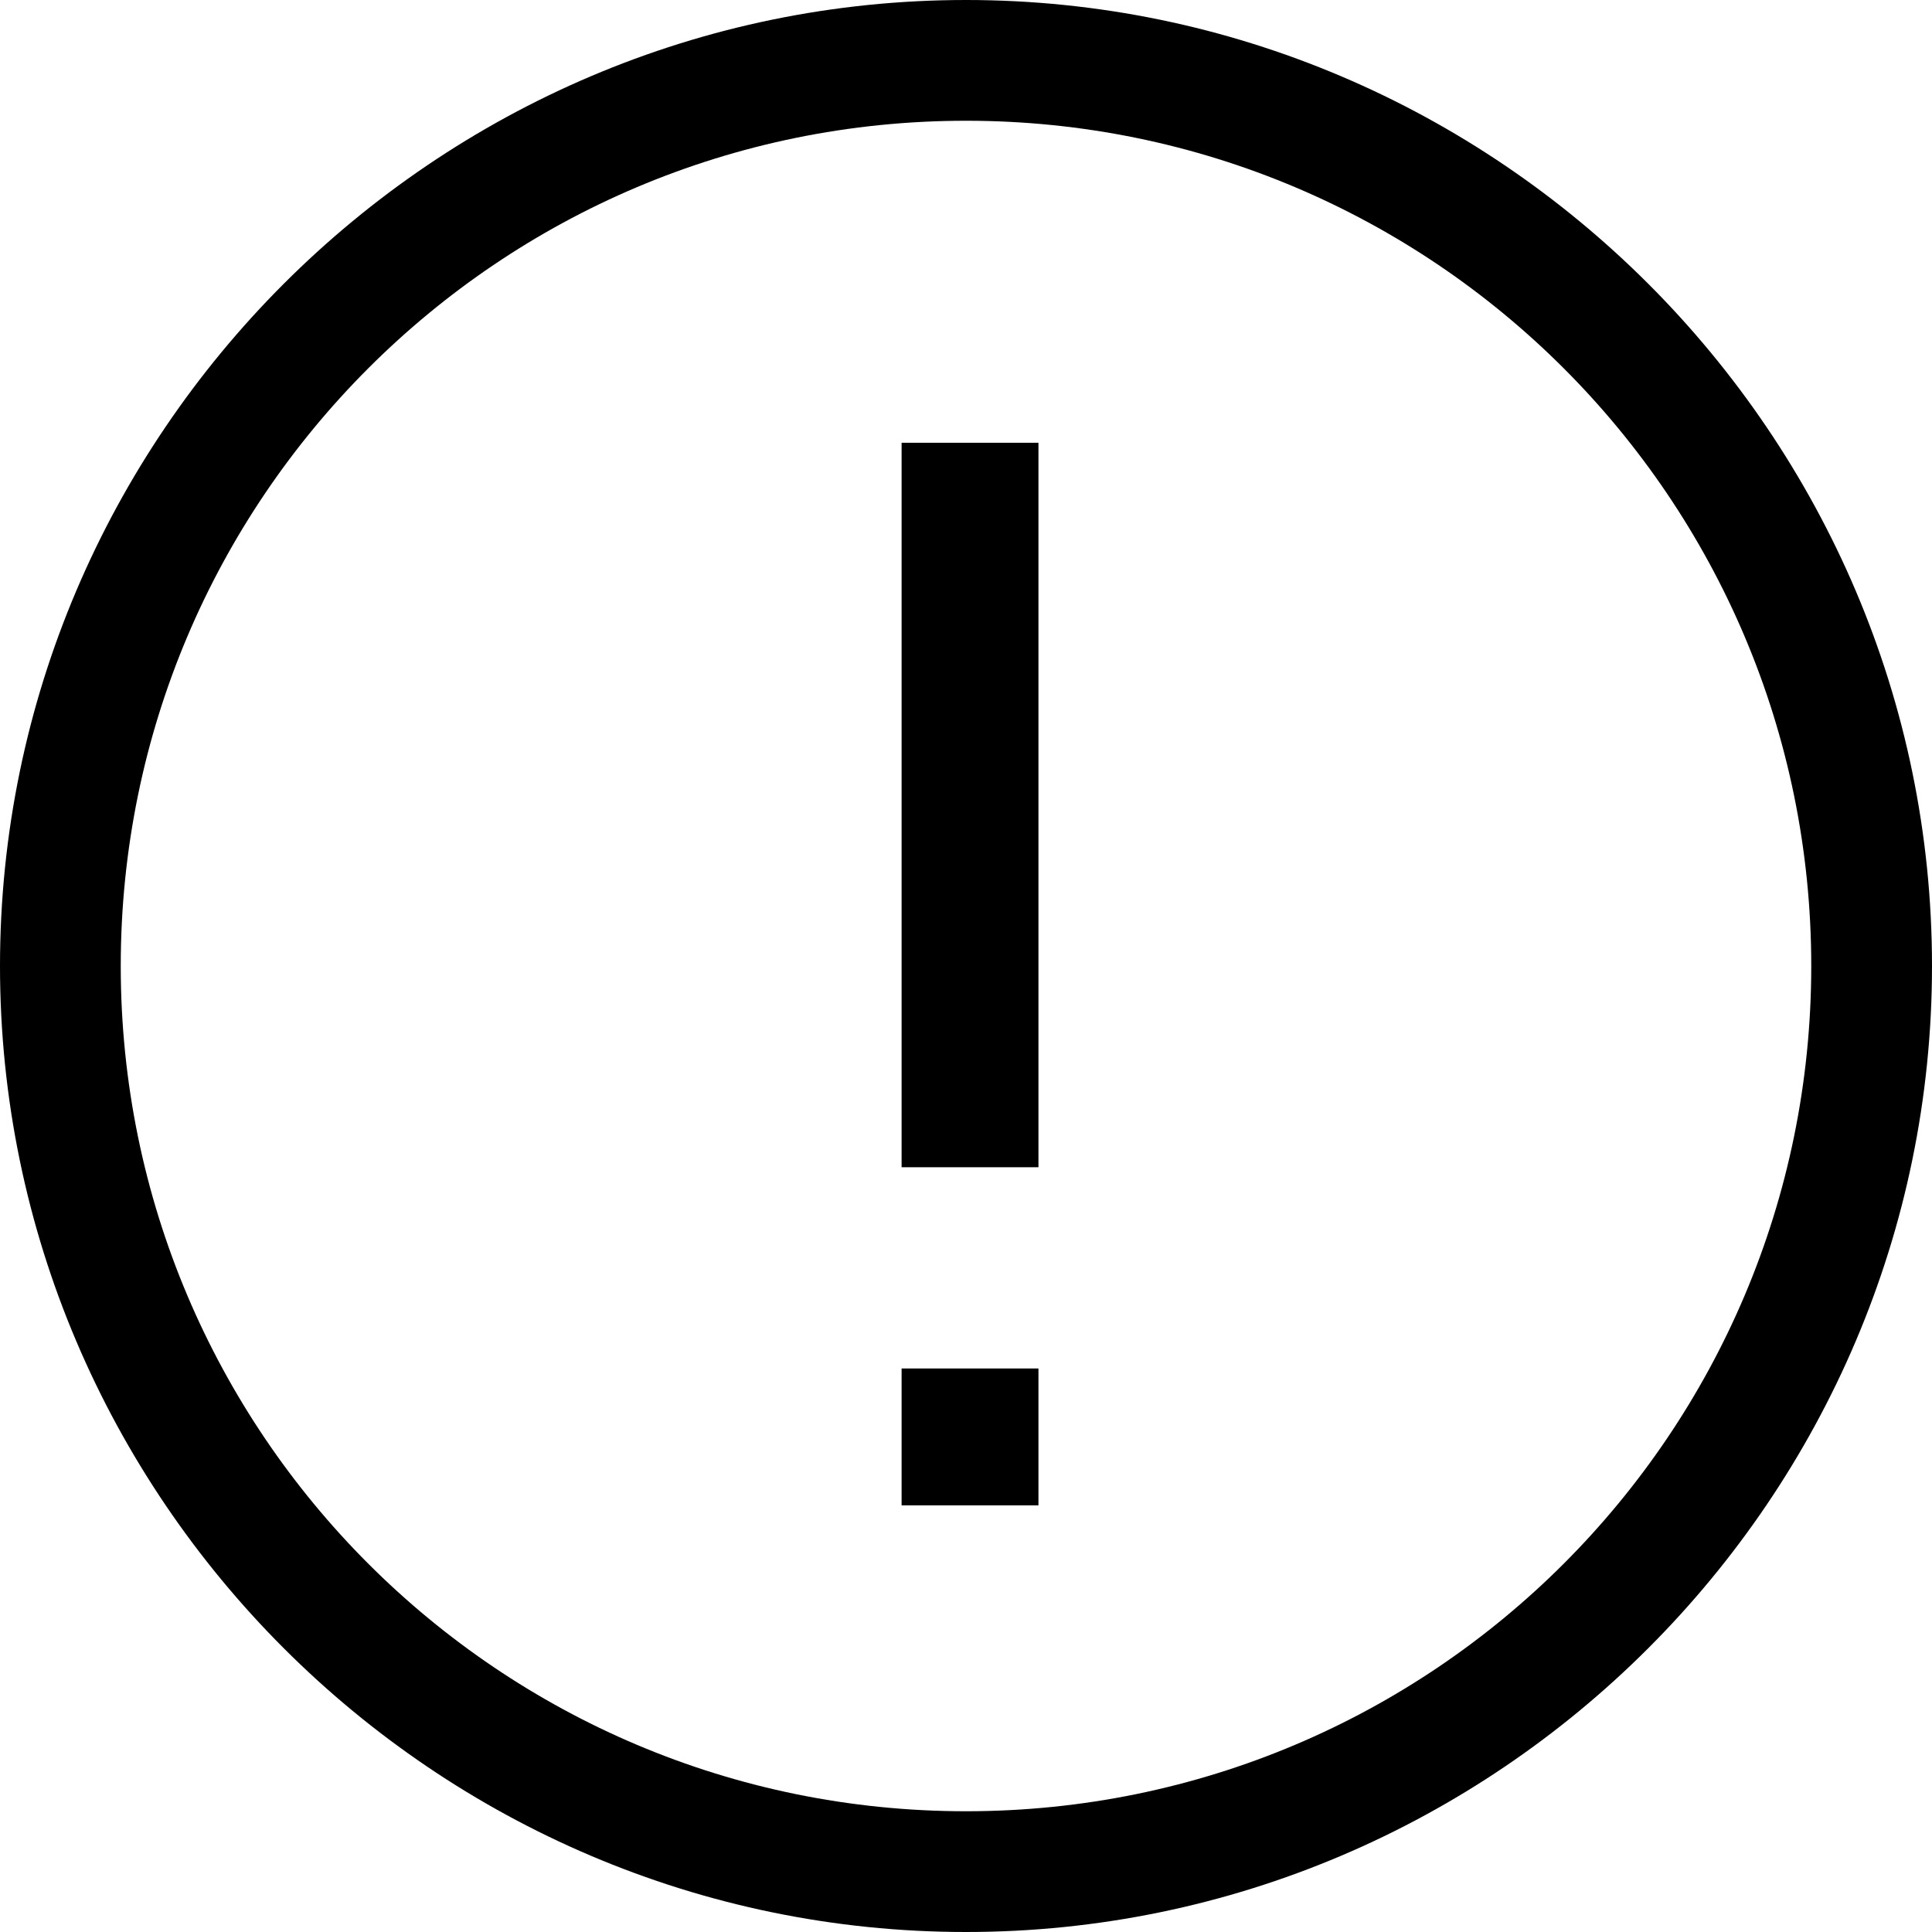 <svg t="1670380248234" class="icon" viewBox="0 0 1024 1024" version="1.1" xmlns="http://www.w3.org/2000/svg" p-id="2376" width="16" height="16"><path d="M422.4 750.933 422.4 750.933 422.4 750.933zM512 0C230.4 0 0 230.4 0 512s230.4 512 512 512 512-230.4 512-512S793.6 0 512 0zM512 960C264.533 960 64 759.467 64 512S264.533 64 512 64 960 264.533 960 512 759.467 960 512 960zM477.867 234.667l72.533 0 0 384-72.533 0 0-384ZM477.867 725.333l72.533 0 0 72.533-72.533 0 0-72.533Z" p-id="2377"></path></svg>